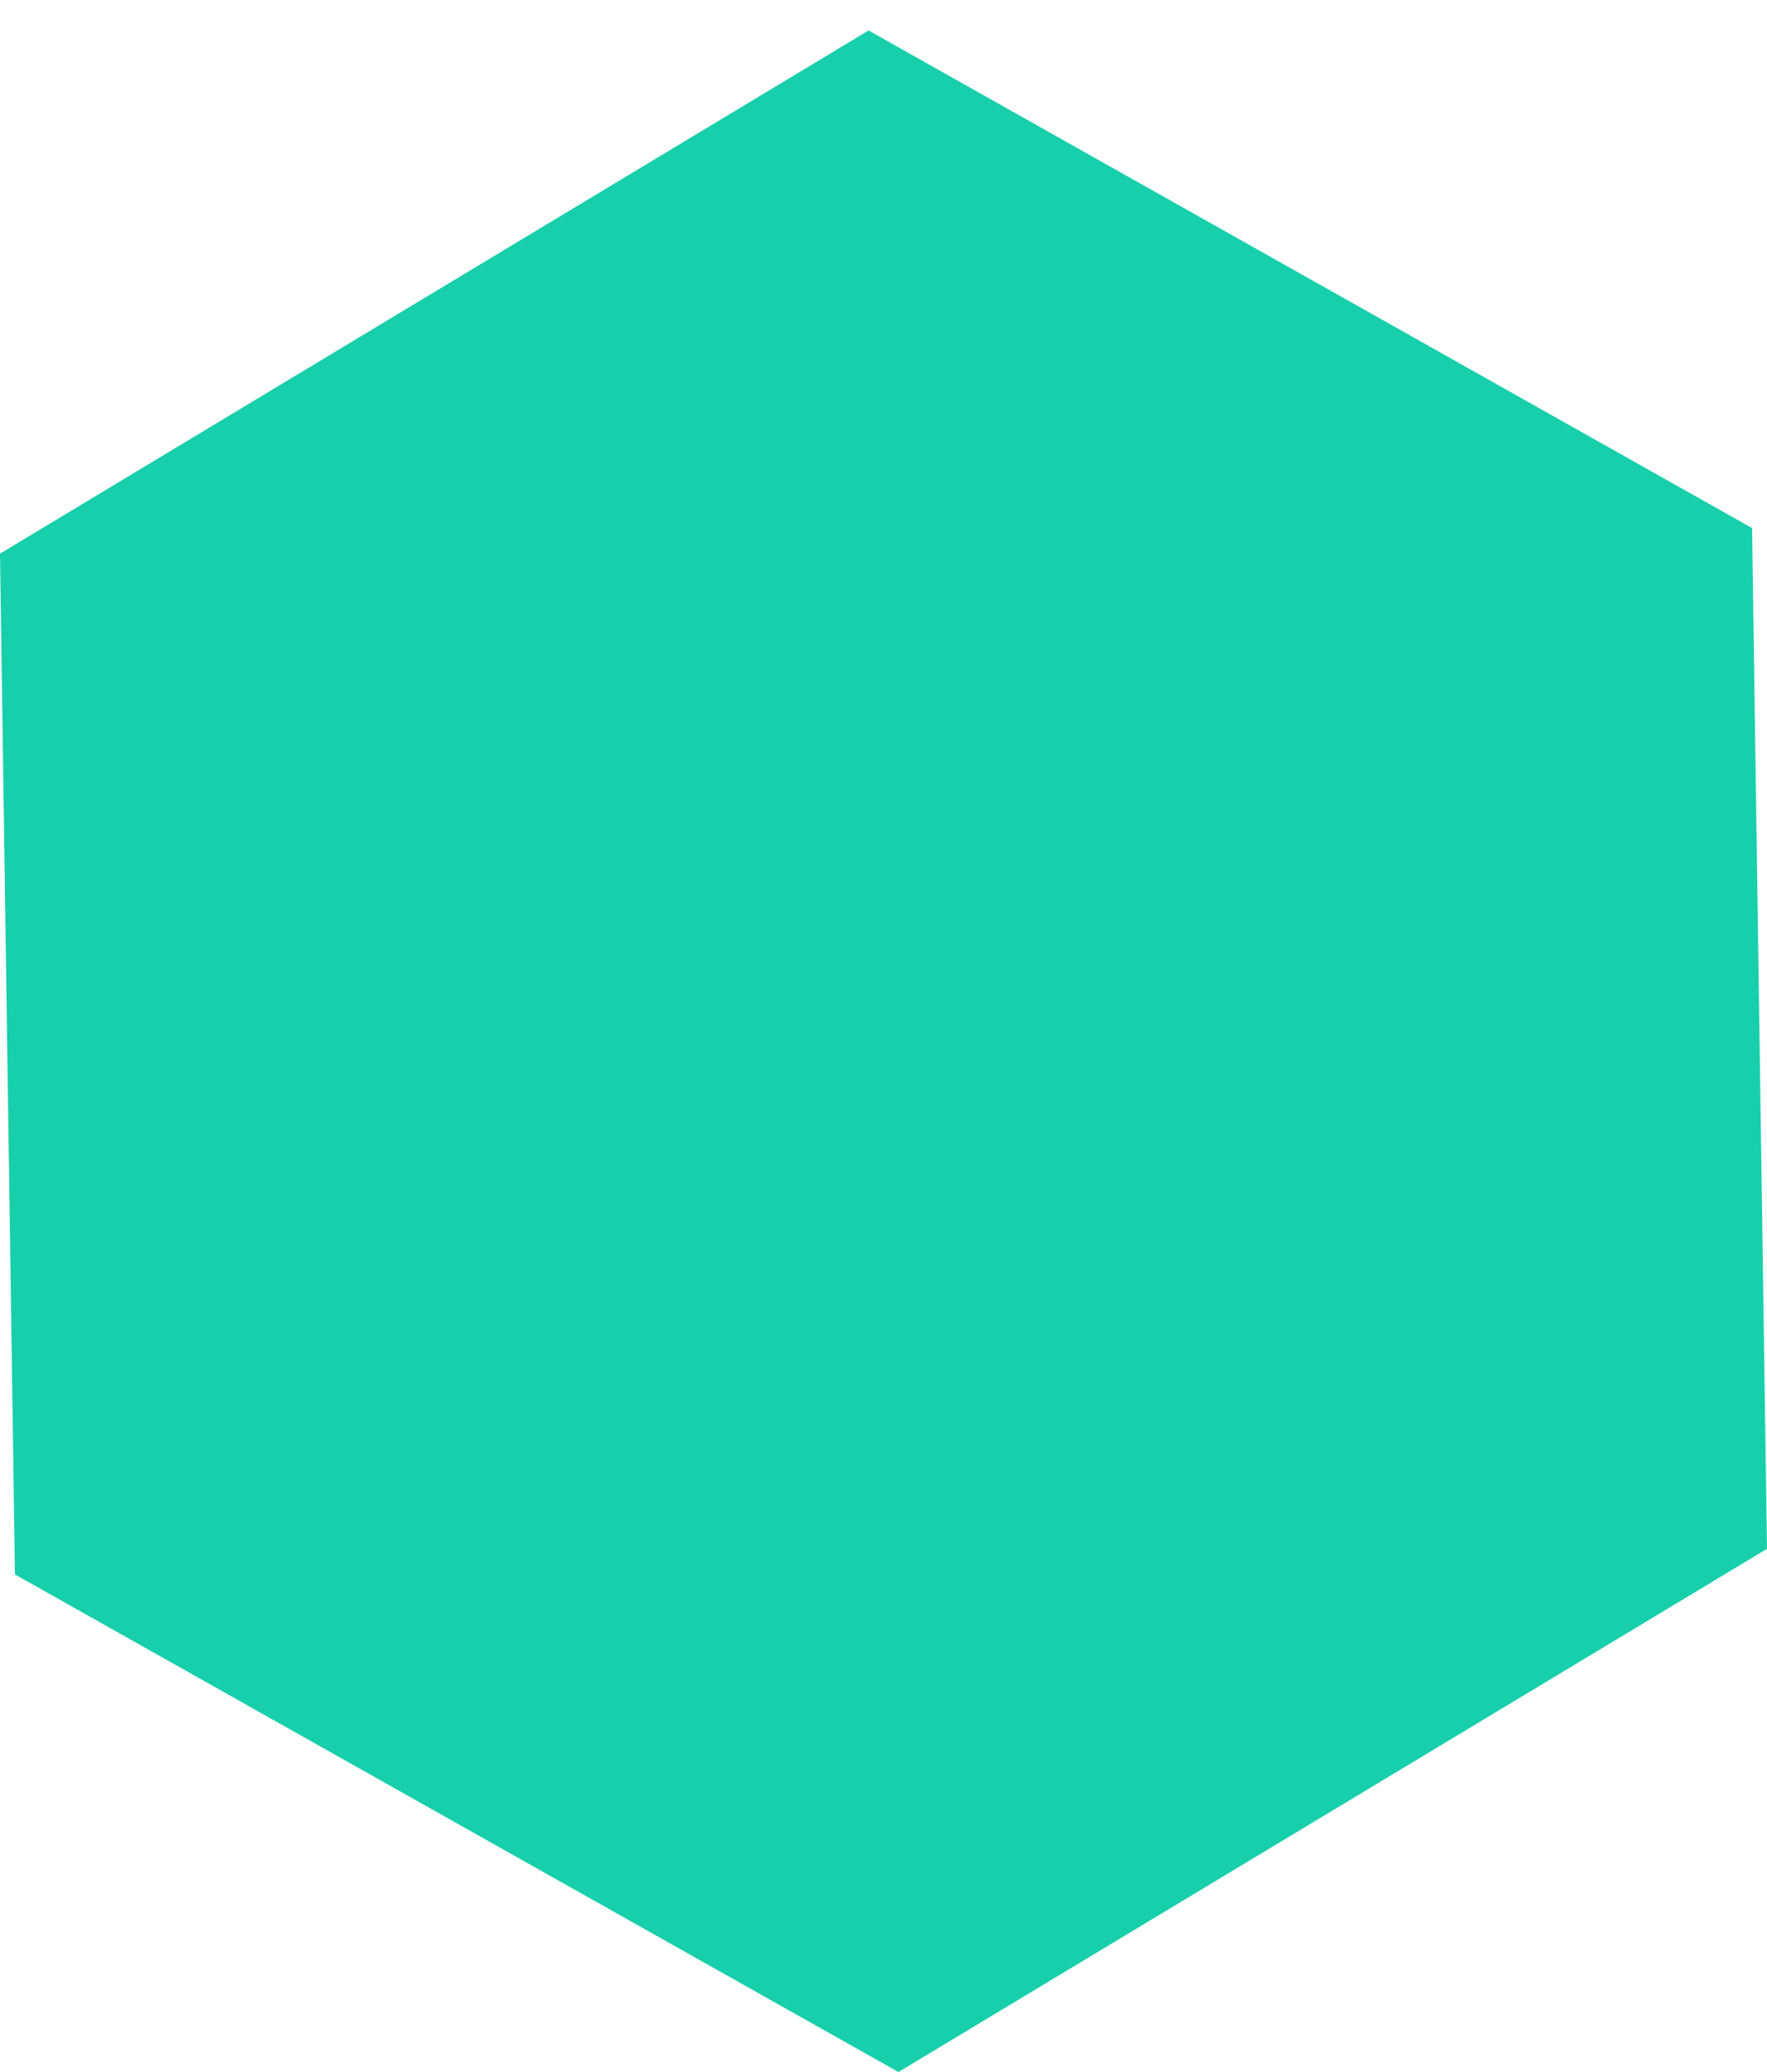 <svg version="1.2" baseProfile="tiny-ps" xmlns="http://www.w3.org/2000/svg" viewBox="0 0 58 68" width="58" height="68">
	<title>Header</title>
	<style>
		tspan { white-space:pre }
		.shp0 { fill: #18cfab } 
	</style>
	<g id="Header">
		<g id="Logo">
			<path id="Polygon 1" class="shp0" d="M58 50.83L29.49 68L0.49 51.67L0 18.17L28.51 1L57.51 17.33L58 50.83Z" />
		</g>
	</g>
</svg>